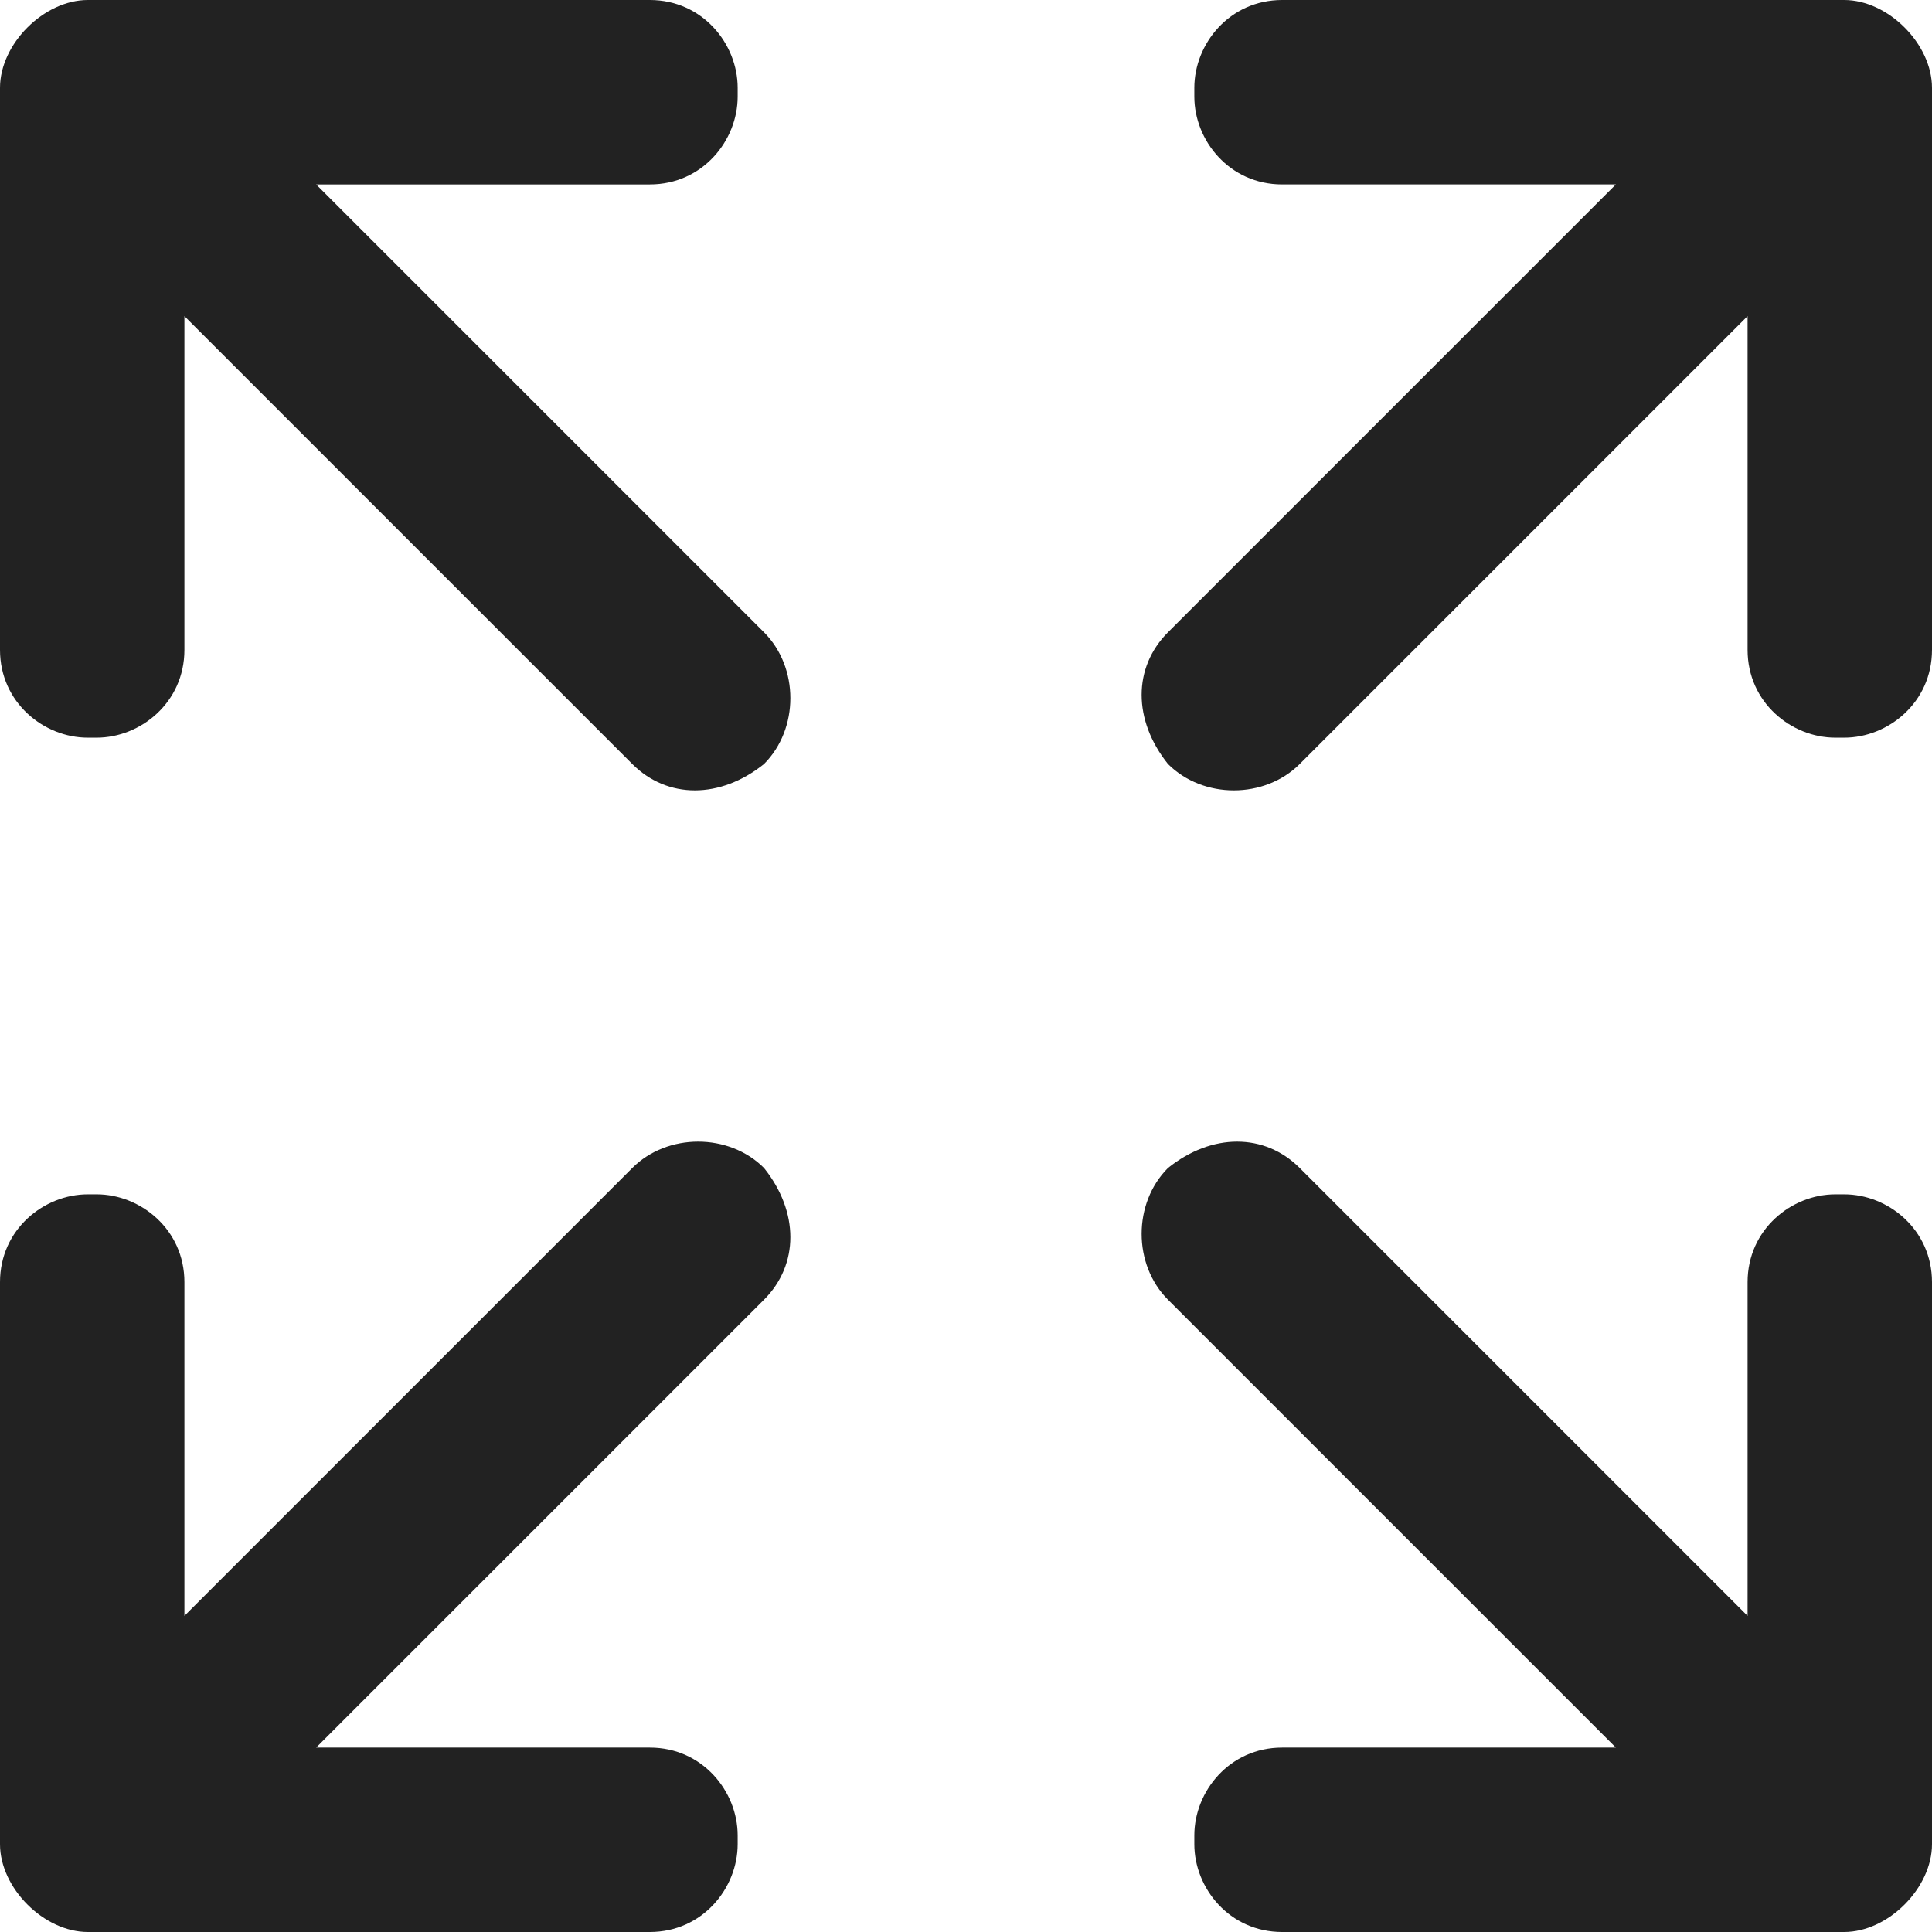 <svg id="Layer_1" xmlns="http://www.w3.org/2000/svg" viewBox="0 0 22 22"><style>.st0{fill-rule:evenodd;clip-rule:evenodd;fill:#222}</style><path class="st0" d="M8.7 14.8l-5.1 5.1h3.8c.6 0 1 .5 1 1v.1c0 .5-.4 1-1 1H1c-.5 0-1-.5-1-1v-6.4c0-.6.5-1 1-1h.1c.5 0 1 .4 1 1v3.8l5.1-5.1c.4-.4 1.1-.4 1.5 0 .4.5.4 1.1 0 1.5zm4.6-7.6l5.1-5.1h-3.8c-.6 0-1-.5-1-1V1c0-.5.4-1 1-1H21c.5 0 1 .5 1 1v6.4c0 .6-.5 1-1 1h-.1c-.5 0-1-.4-1-1V3.6l-5.1 5.1c-.4.4-1.1.4-1.5 0-.4-.5-.4-1.1 0-1.5zm1.5 6.1l5.1 5.1v-3.8c0-.6.5-1 1-1h.1c.5 0 1 .4 1 1V21c0 .5-.5 1-1 1h-6.4c-.6 0-1-.5-1-1v-.1c0-.5.4-1 1-1h3.8l-5.1-5.1c-.4-.4-.4-1.1 0-1.5.5-.4 1.1-.4 1.5 0zM7.2 8.7L2.1 3.6v3.8c0 .6-.5 1-1 1H1c-.5 0-1-.4-1-1V1c0-.5.5-1 1-1h6.4c.6 0 1 .5 1 1v.1c0 .5-.4 1-1 1H3.6l5.1 5.1c.4.4.4 1.1 0 1.5-.5.4-1.1.4-1.5 0z"/></svg>